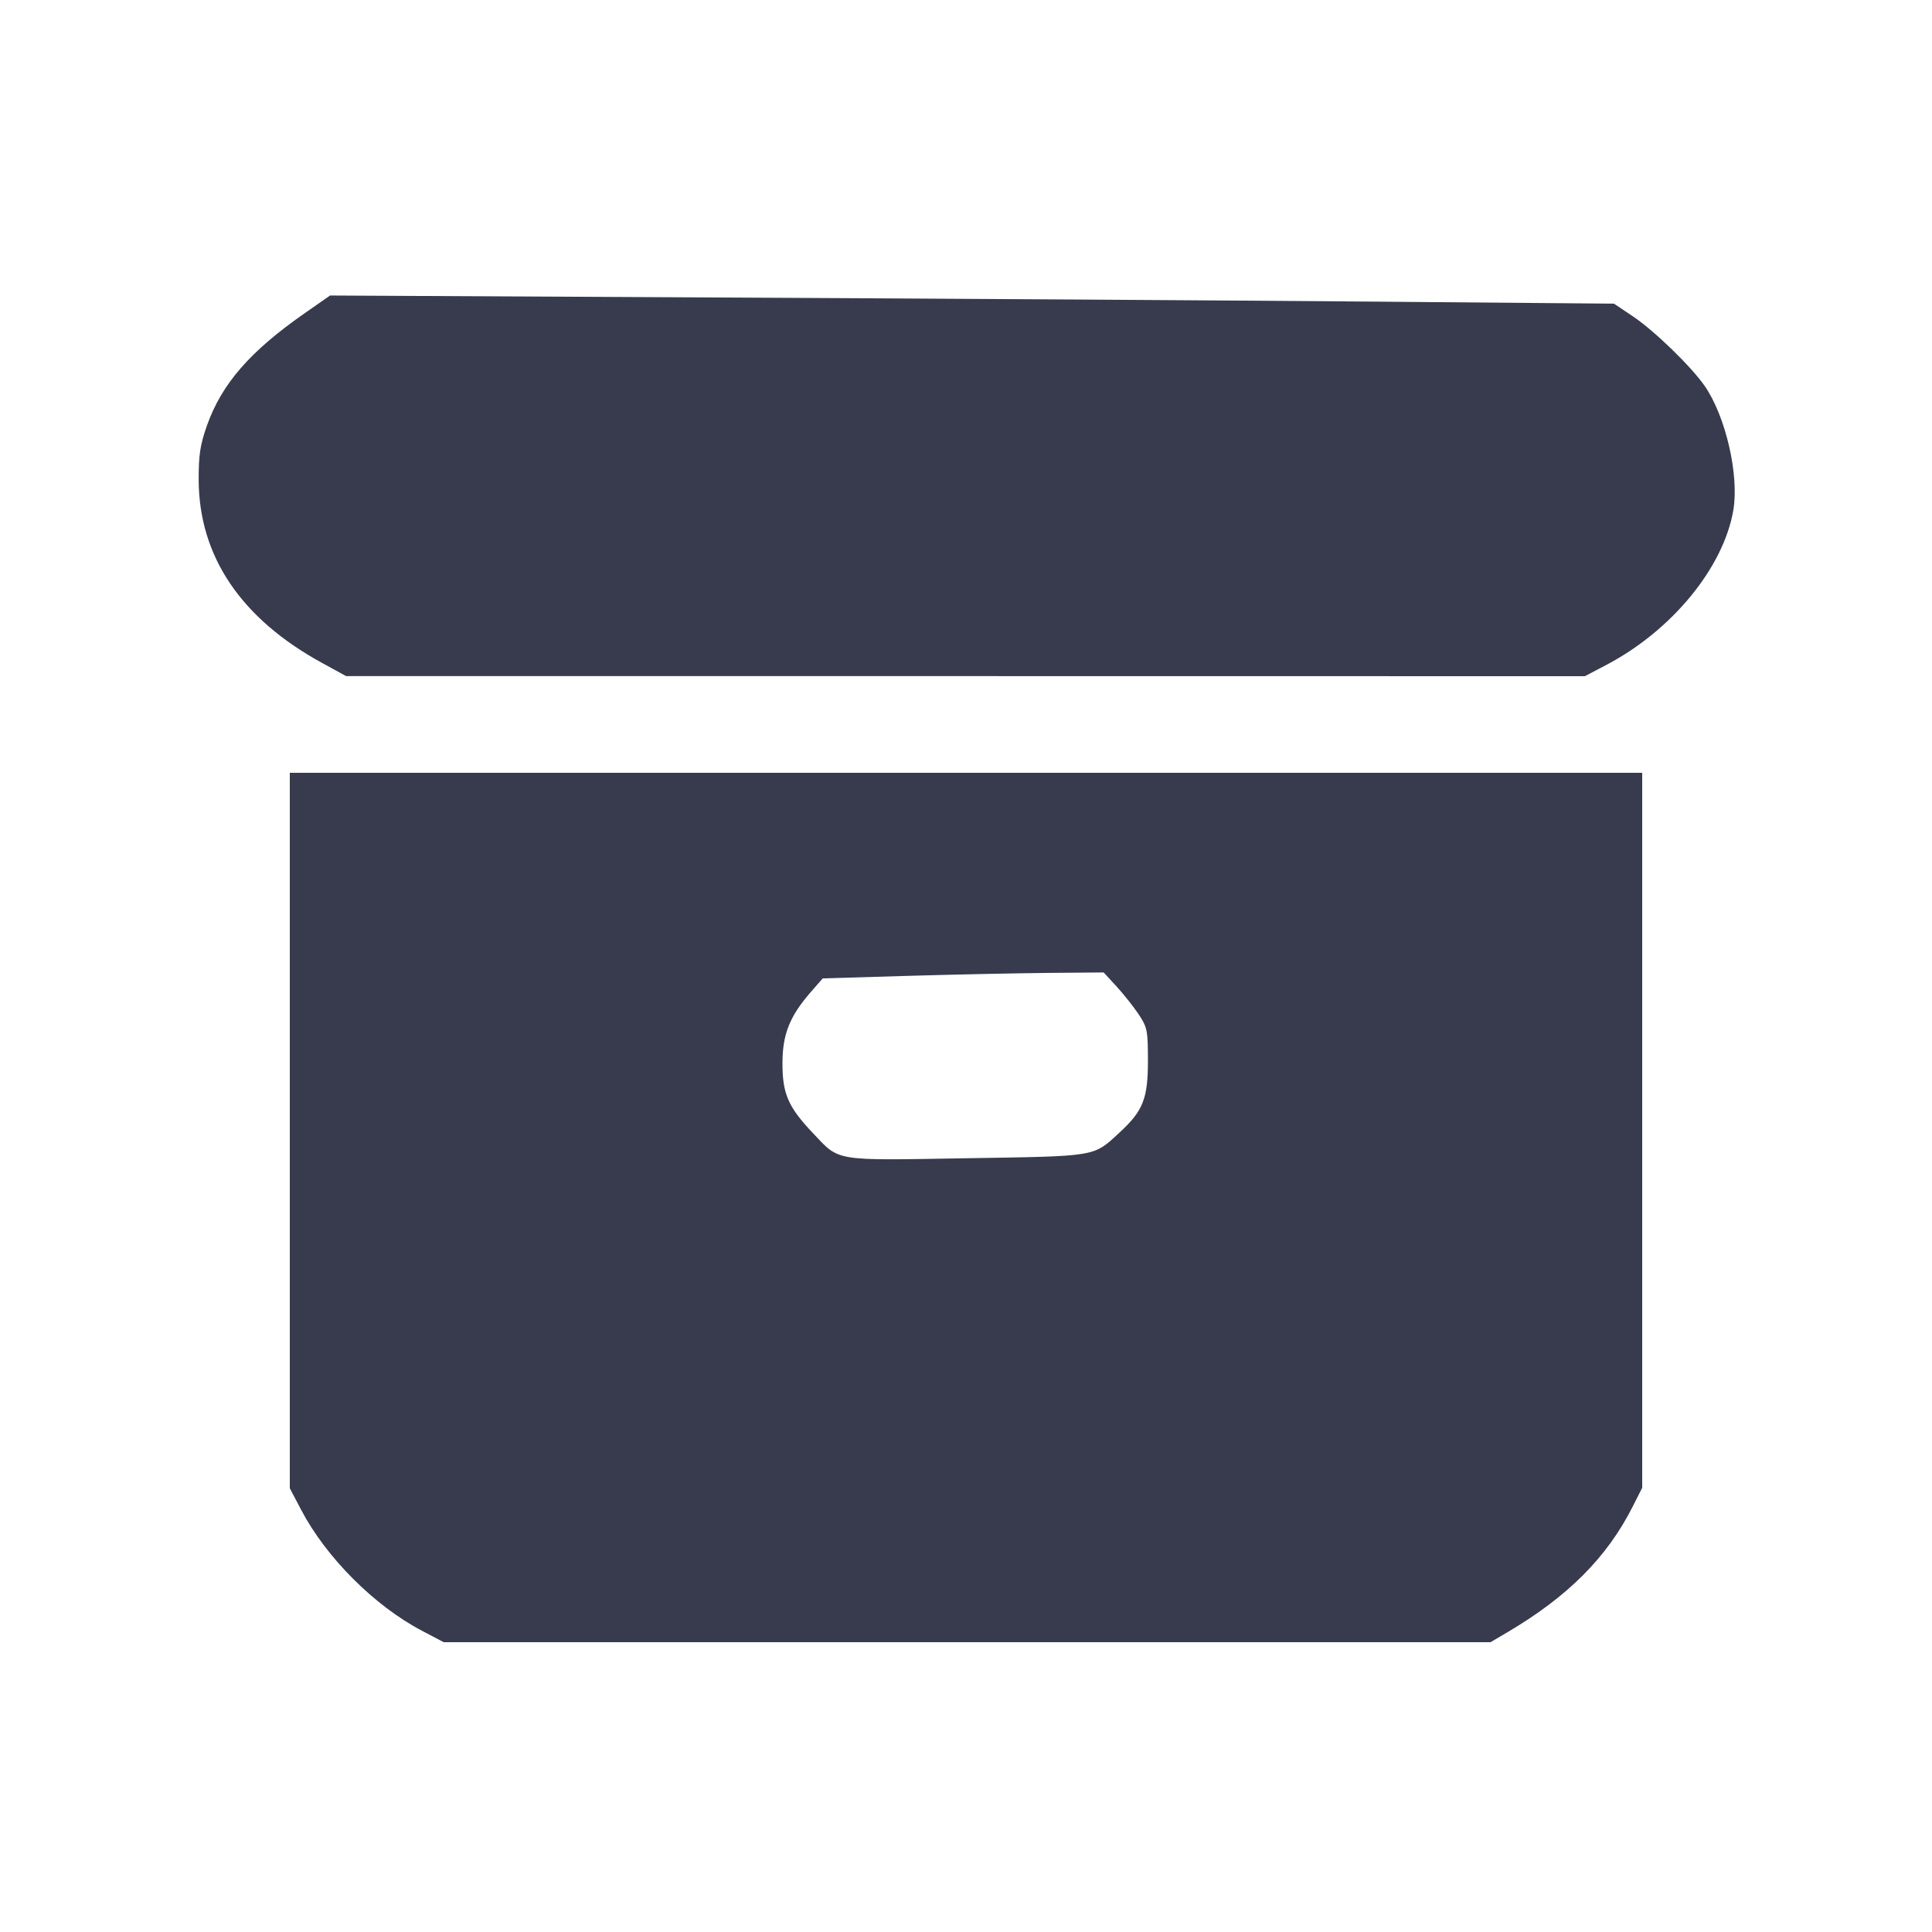 <svg width="24" height="24" viewBox="0 0 24 24" fill="none" xmlns="http://www.w3.org/2000/svg"><path d="M3.792 3.886 C 3.105 4.364,2.754 4.768,2.569 5.291 C 2.487 5.525,2.467 5.653,2.468 5.960 C 2.471 6.911,2.995 7.687,4.006 8.238 L 4.300 8.399 11.994 8.399 L 19.688 8.400 19.956 8.259 C 20.769 7.832,21.410 7.051,21.532 6.338 C 21.606 5.904,21.438 5.172,21.176 4.794 C 21.008 4.552,20.546 4.104,20.282 3.928 L 20.049 3.772 16.955 3.746 C 15.253 3.732,11.664 3.709,8.980 3.696 L 4.100 3.671 3.792 3.886 M3.600 14.044 L 3.600 18.488 3.741 18.756 C 4.052 19.348,4.651 19.948,5.242 20.258 L 5.512 20.400 12.014 20.400 L 18.516 20.400 18.723 20.278 C 19.478 19.833,19.964 19.346,20.284 18.711 L 20.400 18.482 20.400 14.041 L 20.400 9.600 12.000 9.600 L 3.600 9.600 3.600 14.044 M13.871 12.255 C 13.959 12.351,14.083 12.507,14.146 12.602 C 14.252 12.763,14.260 12.801,14.260 13.177 C 14.260 13.648,14.200 13.799,13.908 14.068 C 13.578 14.373,13.642 14.362,12.008 14.388 C 10.335 14.416,10.436 14.432,10.094 14.071 C 9.791 13.751,9.720 13.587,9.720 13.209 C 9.720 12.850,9.809 12.626,10.069 12.327 L 10.220 12.154 11.260 12.123 C 11.832 12.106,12.617 12.090,13.005 12.086 L 13.710 12.080 13.871 12.255 " fill="#373B4D" stroke="none" fill-rule="evenodd"></path></svg>